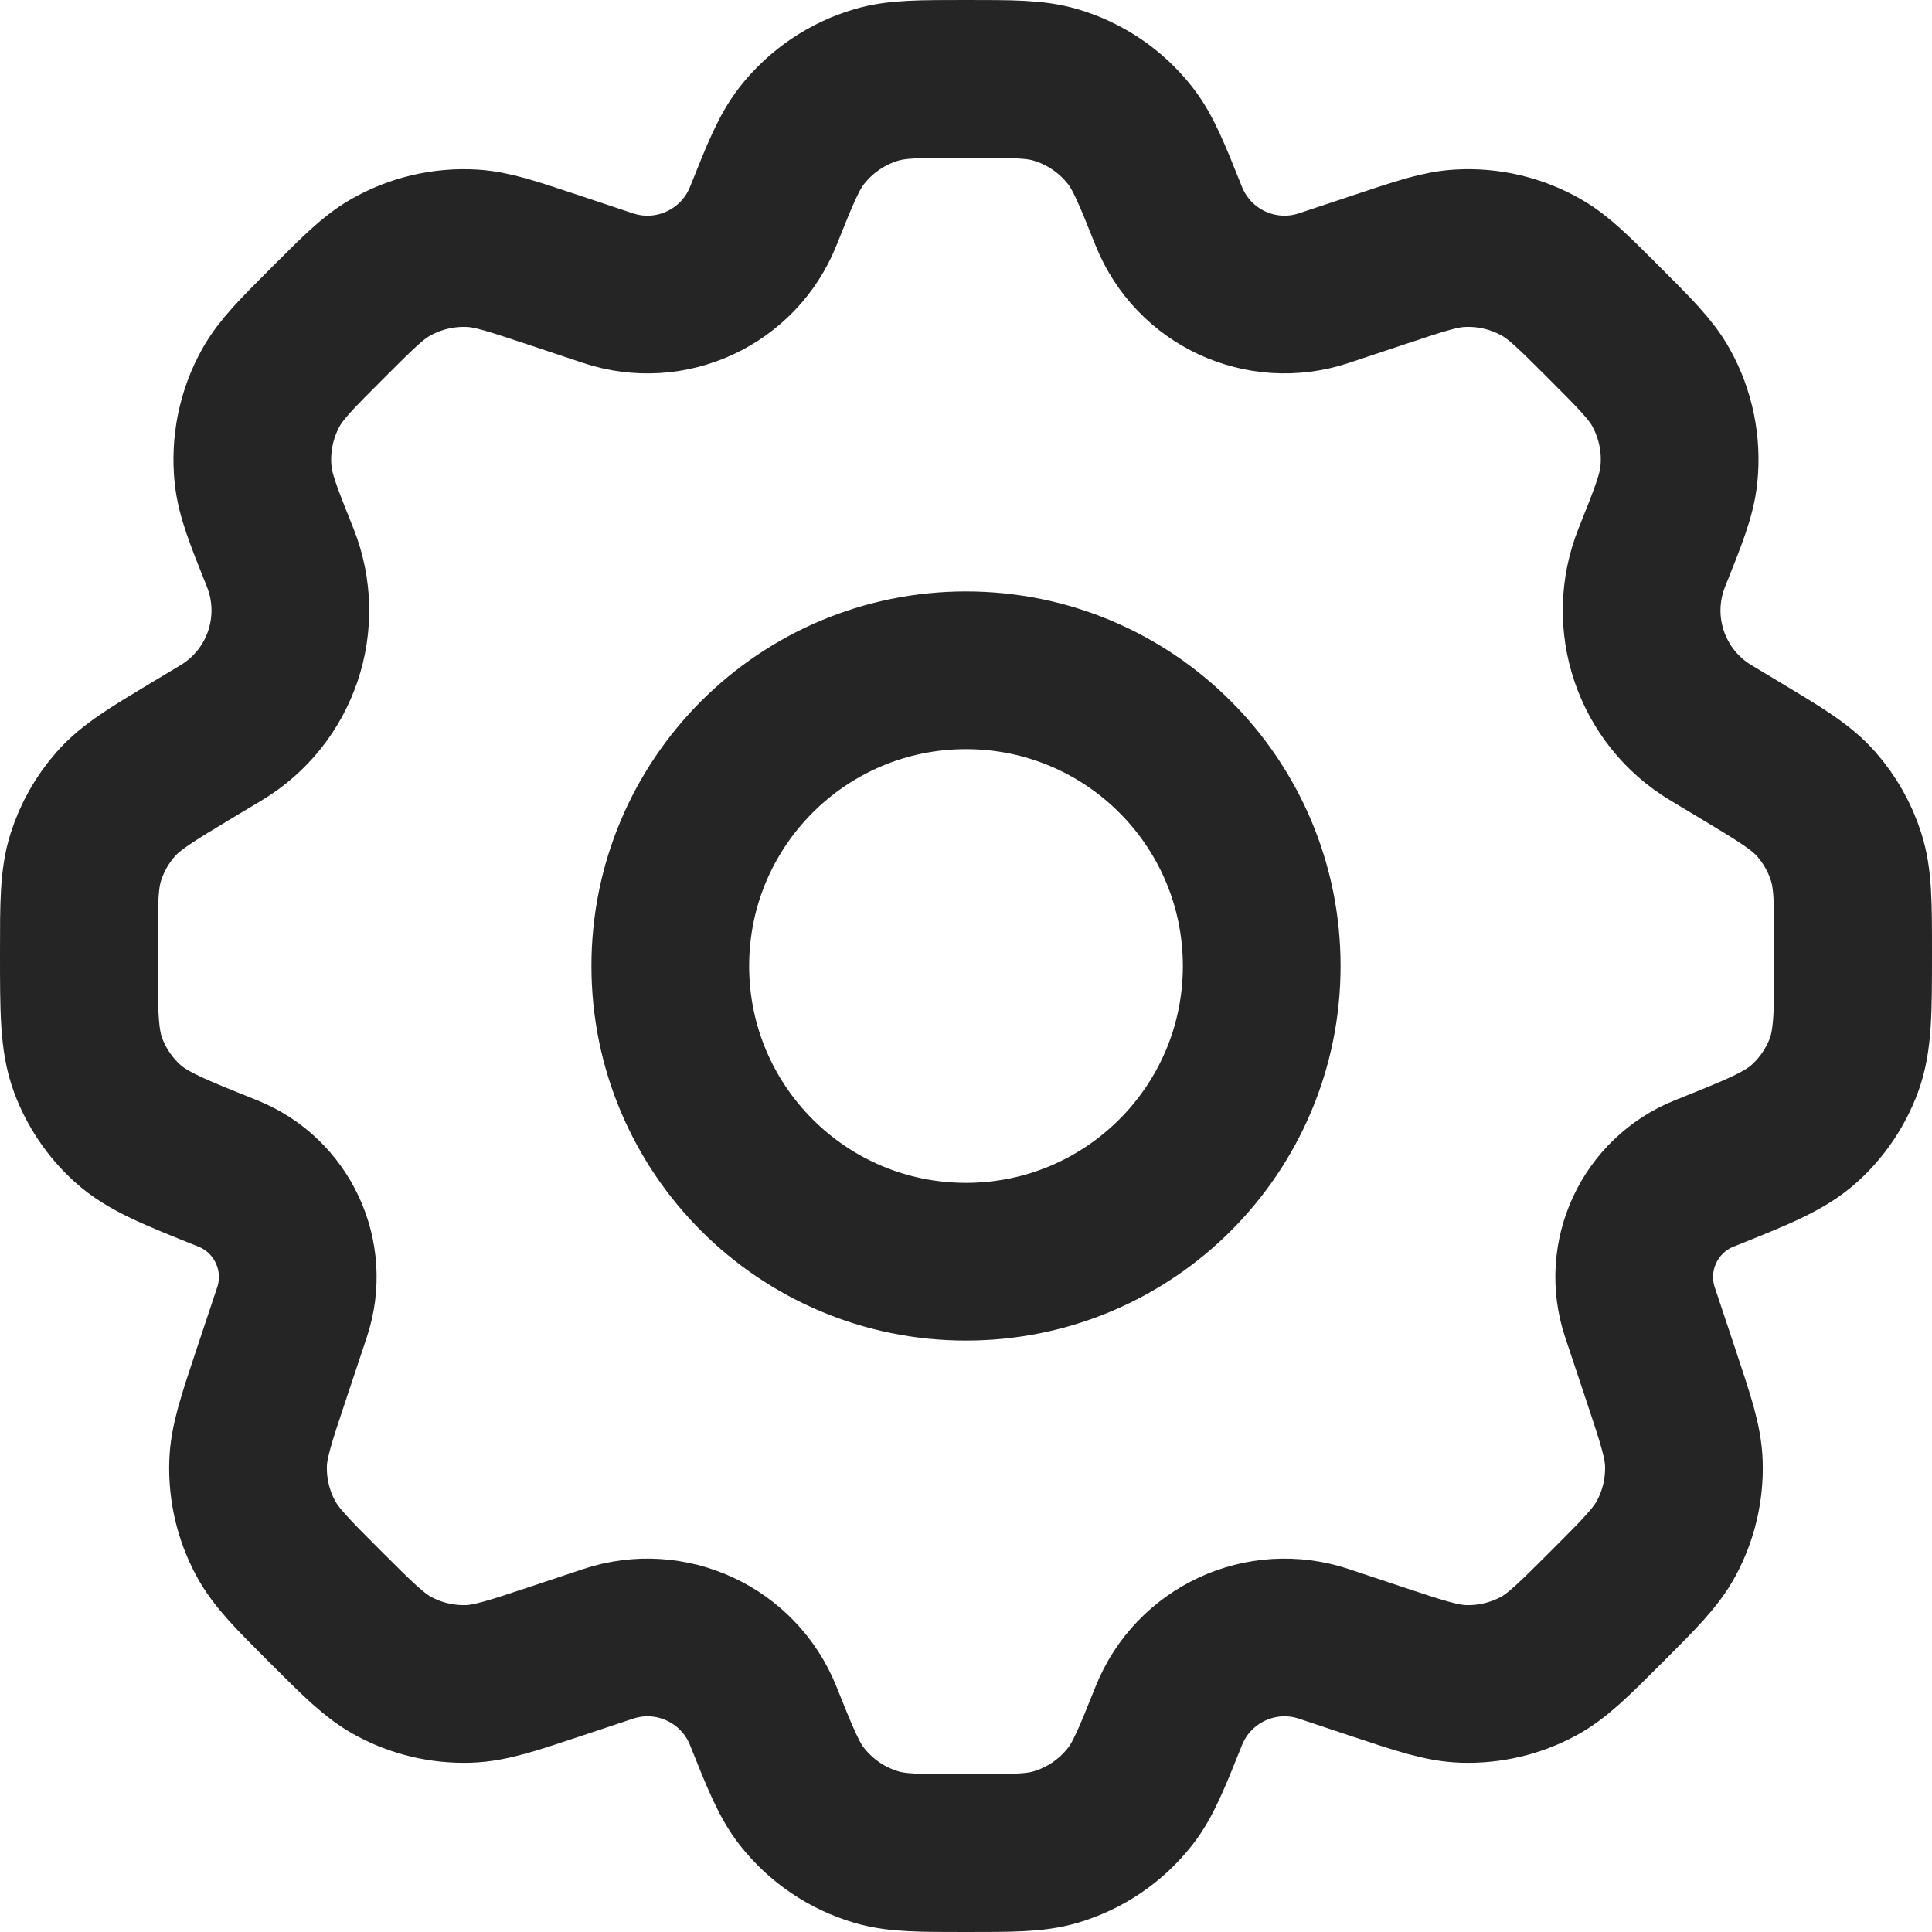 <svg width="49" height="49" viewBox="0 0 49 49" fill="none" xmlns="http://www.w3.org/2000/svg">
<path d="M32 24.5C32 28.642 28.642 32 24.5 32C20.358 32 17 28.642 17 24.5C17 20.358 20.358 17 24.5 17C28.642 17 32 20.358 32 24.5Z" stroke="#252525" stroke-width="4" stroke-linecap="round" stroke-linejoin="round"/>
<path d="M26.762 2.15C26.247 2 25.665 2 24.5 2C23.335 2 22.753 2 22.238 2.15C21.485 2.37 20.82 2.82 20.337 3.438C20.006 3.86 19.79 4.4 19.357 5.482C18.735 7.036 17.01 7.837 15.421 7.308L13.995 6.832C12.982 6.495 12.476 6.326 11.98 6.297C11.251 6.255 10.525 6.426 9.893 6.79C9.462 7.038 9.084 7.415 8.33 8.169C7.528 8.971 7.127 9.372 6.872 9.83C6.498 10.502 6.34 11.273 6.419 12.039C6.473 12.56 6.683 13.086 7.105 14.139C7.764 15.788 7.13 17.672 5.607 18.586L4.913 19.002C3.851 19.64 3.32 19.958 2.934 20.397C2.592 20.785 2.335 21.24 2.178 21.733C2 22.289 2 22.915 2 24.166C2 25.647 2 26.388 2.237 27.022C2.446 27.582 2.786 28.084 3.228 28.486C3.729 28.942 4.41 29.214 5.772 29.759C7.163 30.315 7.88 31.86 7.406 33.282L6.868 34.896C6.495 36.014 6.309 36.572 6.292 37.121C6.272 37.782 6.426 38.435 6.74 39.017C7 39.501 7.417 39.917 8.25 40.75C9.083 41.583 9.5 41.999 9.983 42.26C10.565 42.574 11.218 42.728 11.879 42.708C12.428 42.691 12.986 42.505 14.104 42.132L15.421 41.693C17.01 41.163 18.735 41.964 19.357 43.518C19.79 44.599 20.006 45.14 20.337 45.562C20.82 46.18 21.485 46.63 22.238 46.85C22.753 47 23.335 47 24.5 47C25.665 47 26.247 47 26.762 46.85C27.515 46.63 28.18 46.18 28.663 45.562C28.994 45.14 29.21 44.599 29.643 43.518C30.265 41.964 31.99 41.163 33.578 41.693L34.895 42.132C36.013 42.505 36.572 42.691 37.12 42.708C37.781 42.728 38.434 42.574 39.016 42.261C39.499 42 39.916 41.583 40.749 40.75C41.582 39.917 41.998 39.501 42.259 39.017C42.573 38.436 42.727 37.782 42.707 37.122C42.69 36.573 42.504 36.014 42.131 34.896L41.593 33.283C41.119 31.861 41.836 30.316 43.228 29.759C44.59 29.214 45.271 28.942 45.772 28.486C46.215 28.084 46.554 27.582 46.764 27.022C47 26.388 47 25.647 47 24.166C47 22.915 47 22.289 46.822 21.733C46.665 21.24 46.407 20.785 46.066 20.397C45.68 19.958 45.149 19.64 44.087 19.002L43.392 18.585C41.87 17.672 41.235 15.788 41.895 14.139C42.316 13.086 42.526 12.56 42.58 12.039C42.659 11.273 42.501 10.502 42.127 9.83C41.872 9.372 41.471 8.971 40.669 8.169C39.914 7.415 39.537 7.037 39.106 6.79C38.474 6.426 37.748 6.254 37.019 6.297C36.523 6.326 36.017 6.494 35.005 6.832L33.578 7.307C31.99 7.837 30.265 7.036 29.643 5.482C29.21 4.4 28.994 3.86 28.663 3.438C28.18 2.82 27.515 2.37 26.762 2.15Z" stroke="#252525" stroke-width="4" stroke-linecap="round" stroke-linejoin="round"/>
</svg>
